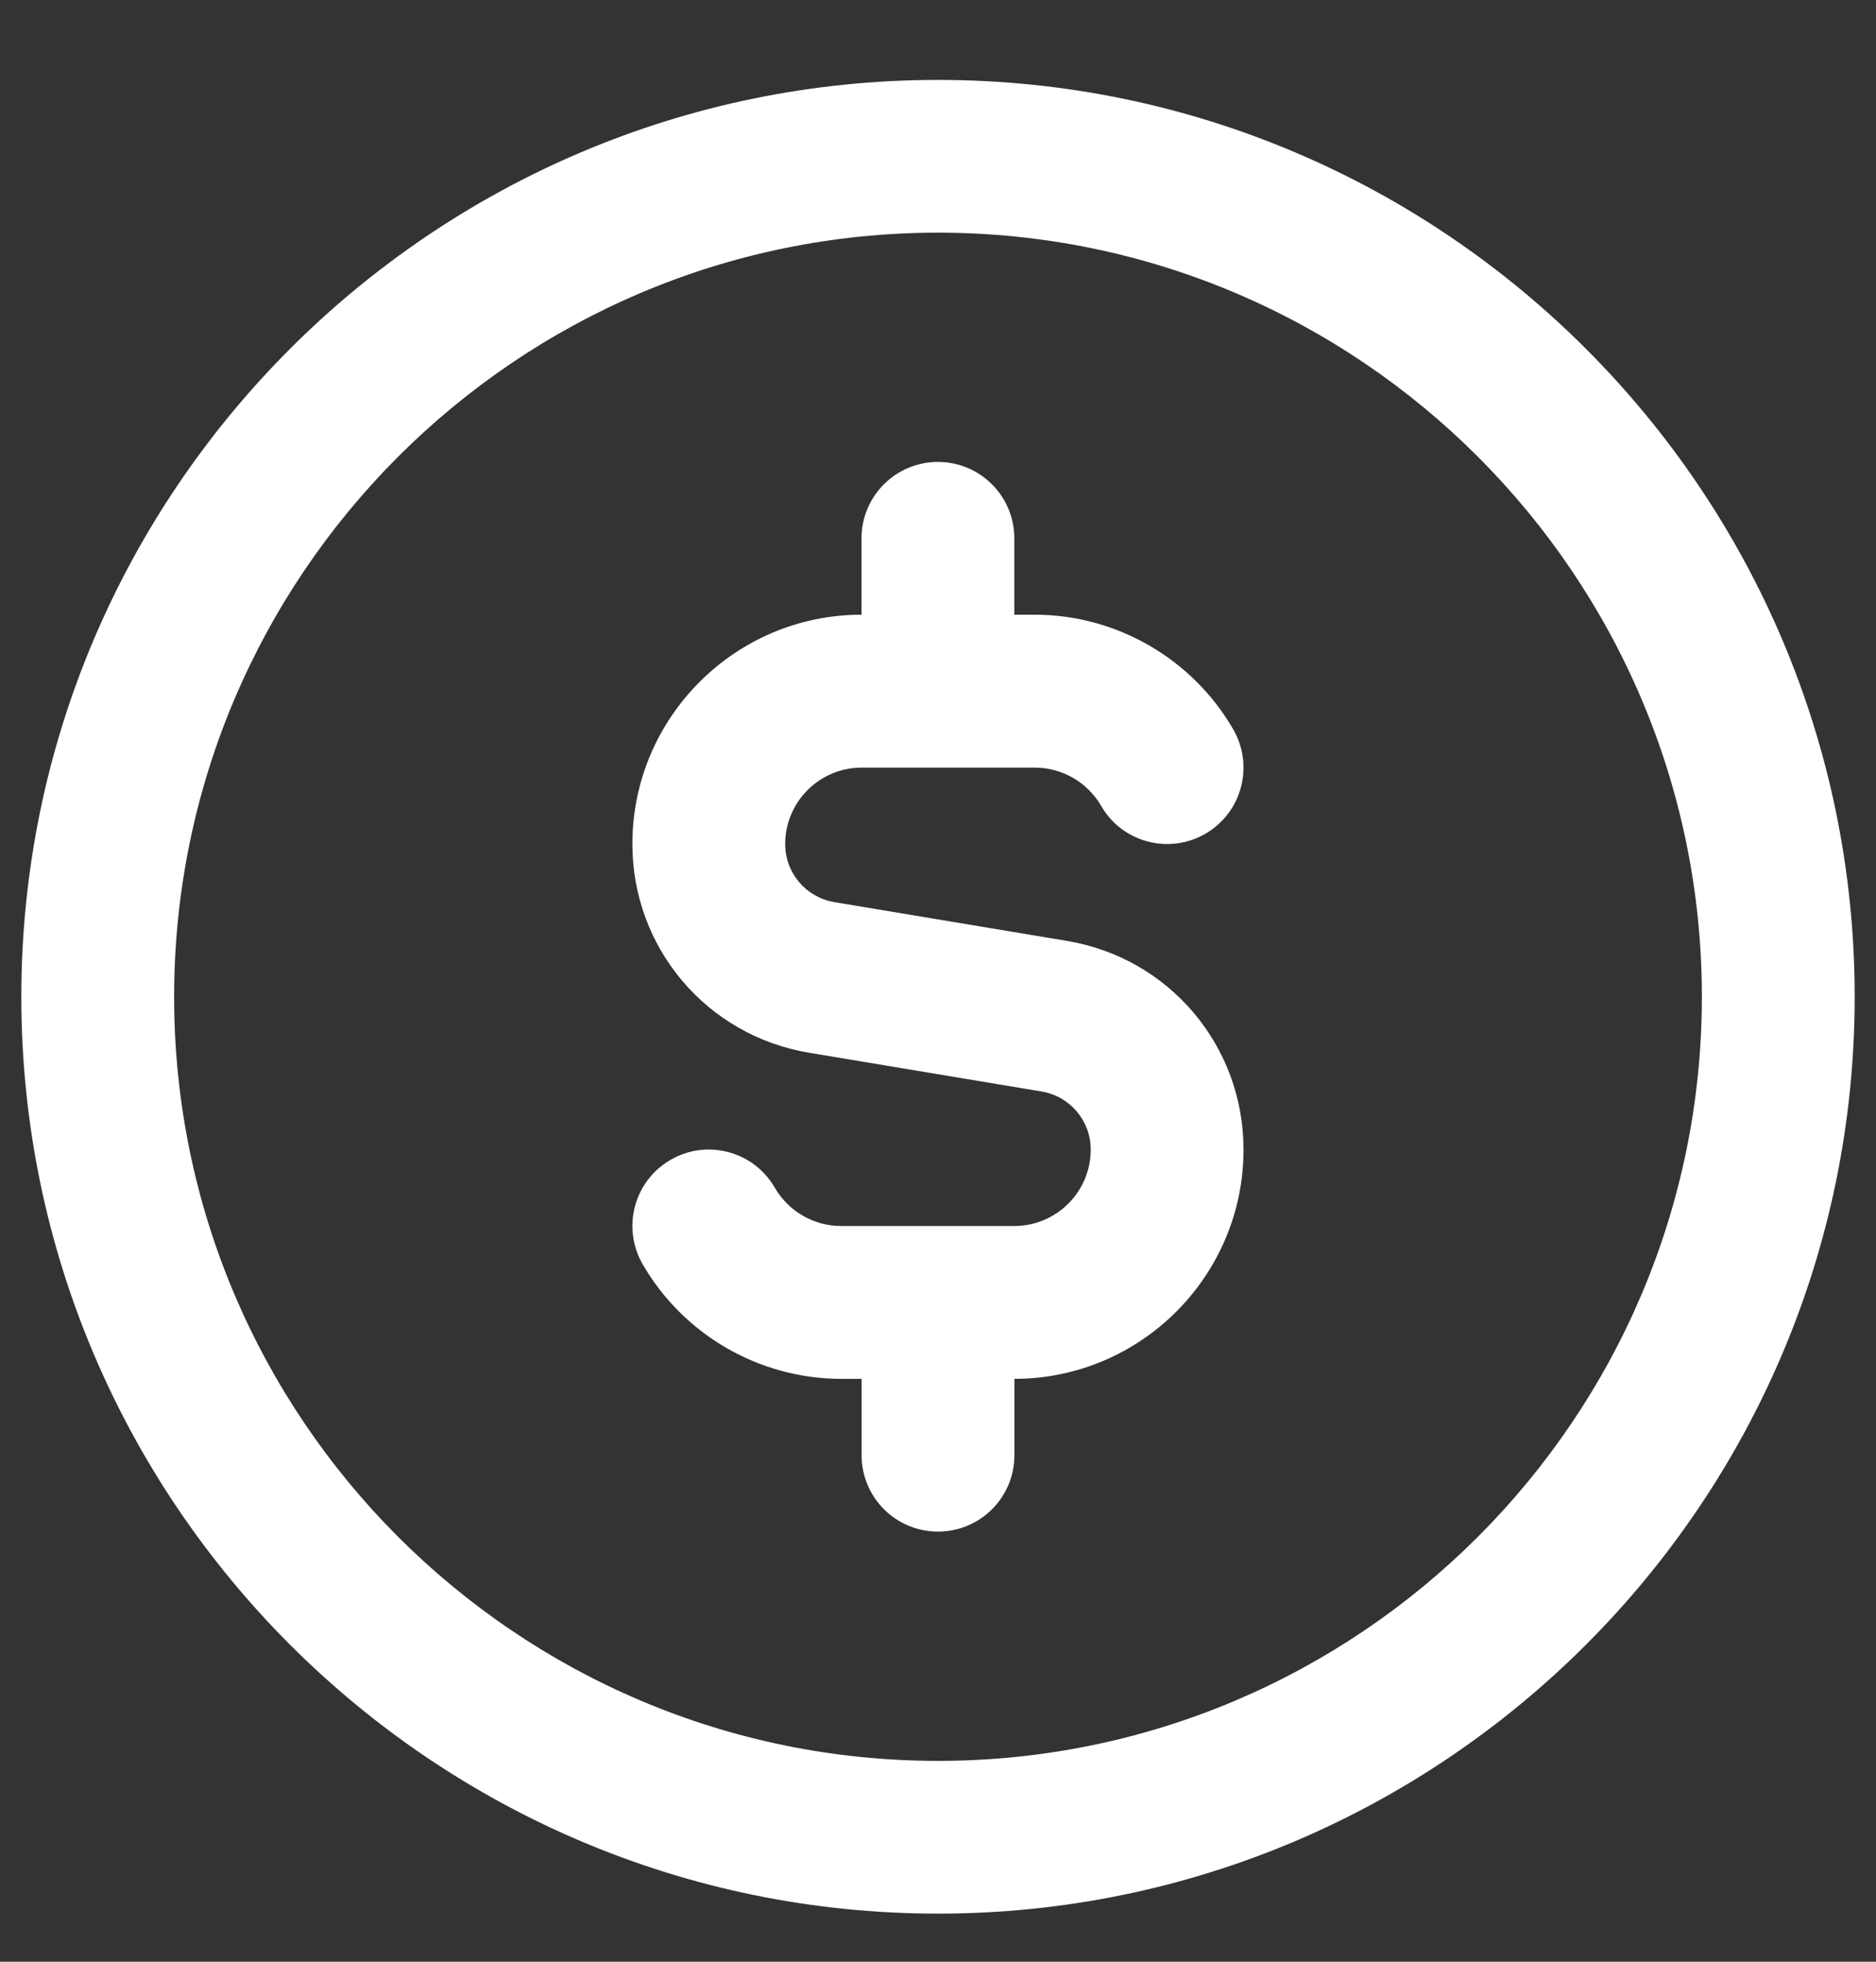 <svg width="22" height="23" viewBox="0 0 22 23" fill="none" xmlns="http://www.w3.org/2000/svg">
<rect x="0" y="0" width="22" height="23" fill="#333333" stroke="none"/>
<g clip-path="url(#clip0_1412_16412)">
<path d="M11 0.937C5.072 0.937 0.25 5.759 0.25 11.687C0.25 17.614 5.072 22.436 11 22.436C16.928 22.436 21.75 17.614 21.75 11.687C21.75 5.759 16.928 0.937 11 0.937ZM11 20.645C6.06 20.645 2.042 16.626 2.042 11.687C2.042 6.747 6.06 2.728 11 2.728C15.94 2.728 19.958 6.747 19.958 11.687C19.958 16.626 15.94 20.645 11 20.645ZM14.583 13.478C14.583 14.96 13.377 16.166 11.896 16.166V17.061C11.896 17.557 11.495 17.957 11 17.957C10.505 17.957 10.104 17.557 10.104 17.061V16.166H9.864C8.908 16.166 8.016 15.652 7.537 14.823C7.289 14.394 7.435 13.846 7.863 13.599C8.292 13.349 8.84 13.498 9.086 13.925C9.247 14.203 9.544 14.374 9.863 14.374H11.895C12.389 14.374 12.791 13.973 12.791 13.478C12.791 13.14 12.548 12.853 12.214 12.797L9.49 12.343C8.287 12.143 7.416 11.113 7.416 9.895C7.416 8.413 8.622 7.207 10.103 7.207V6.312C10.103 5.817 10.504 5.416 10.999 5.416C11.495 5.416 11.895 5.817 11.895 6.312V7.207H12.135C13.091 7.207 13.983 7.722 14.462 8.551C14.71 8.979 14.564 9.527 14.136 9.775C13.706 10.023 13.159 9.876 12.913 9.448C12.752 9.171 12.455 9 12.136 9H10.104C9.61 9 9.208 9.402 9.208 9.896C9.208 10.234 9.451 10.521 9.785 10.577L12.509 11.031C13.712 11.23 14.583 12.261 14.583 13.479V13.478Z" fill="white"/>
</g>
<defs>
<clipPath id="clip0_1412_16412">
<rect width="22" height="22" fill="white" transform="translate(0 0.687)"/>
</clipPath>
</defs>
</svg>
